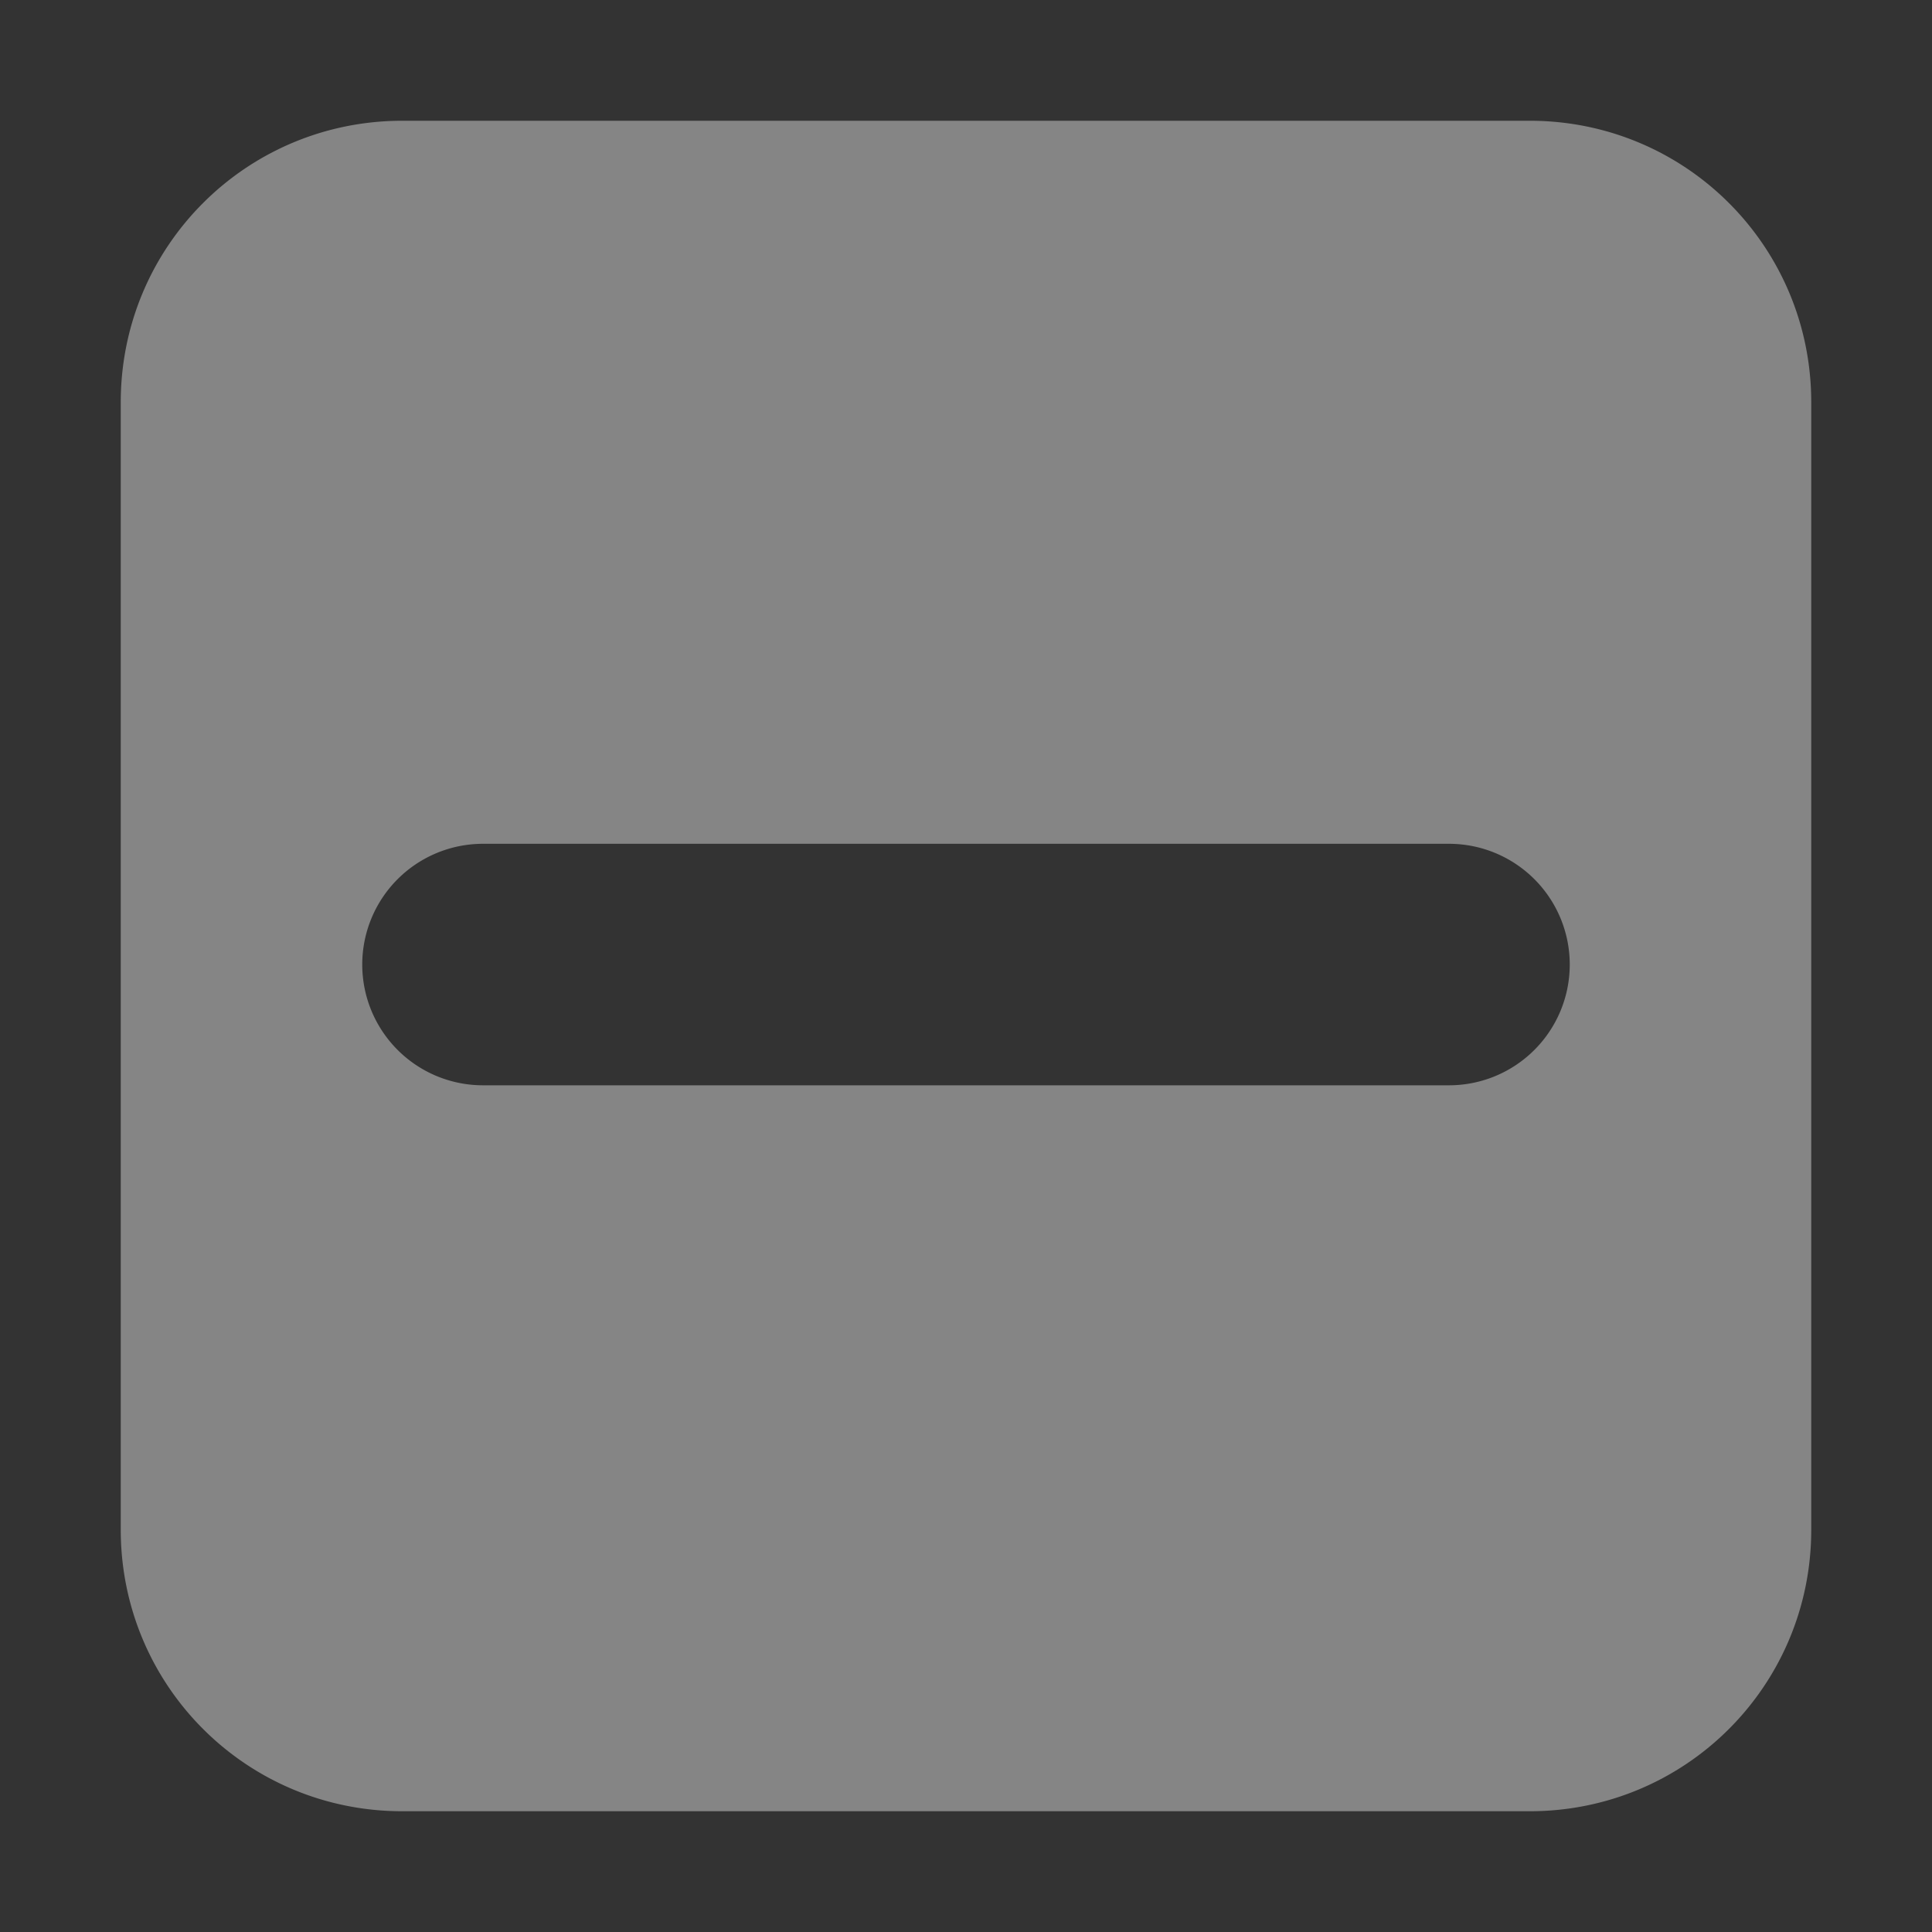 <svg xmlns="http://www.w3.org/2000/svg" height="16" width="16"><rect width="100%" height="100%" fill="#333333" stroke="none"/><path fill="#fff" fill-opacity=".4" d="m3.332 1c-1.292 0-2.332 1.04-2.332 2.332v9.336c0 1.292 1.04 2.332 2.332 2.332h9.336c1.292 0 2.332-1.04 2.332-2.332v-9.336c0-1.292-1.04-2.332-2.332-2.332zm.668 5.988h8a1 1 0 0 1 1 1 1 1 0 0 1 -1 1h-8a1 1 0 0 1 -1-1 1 1 0 0 1 1-1z"/></svg>